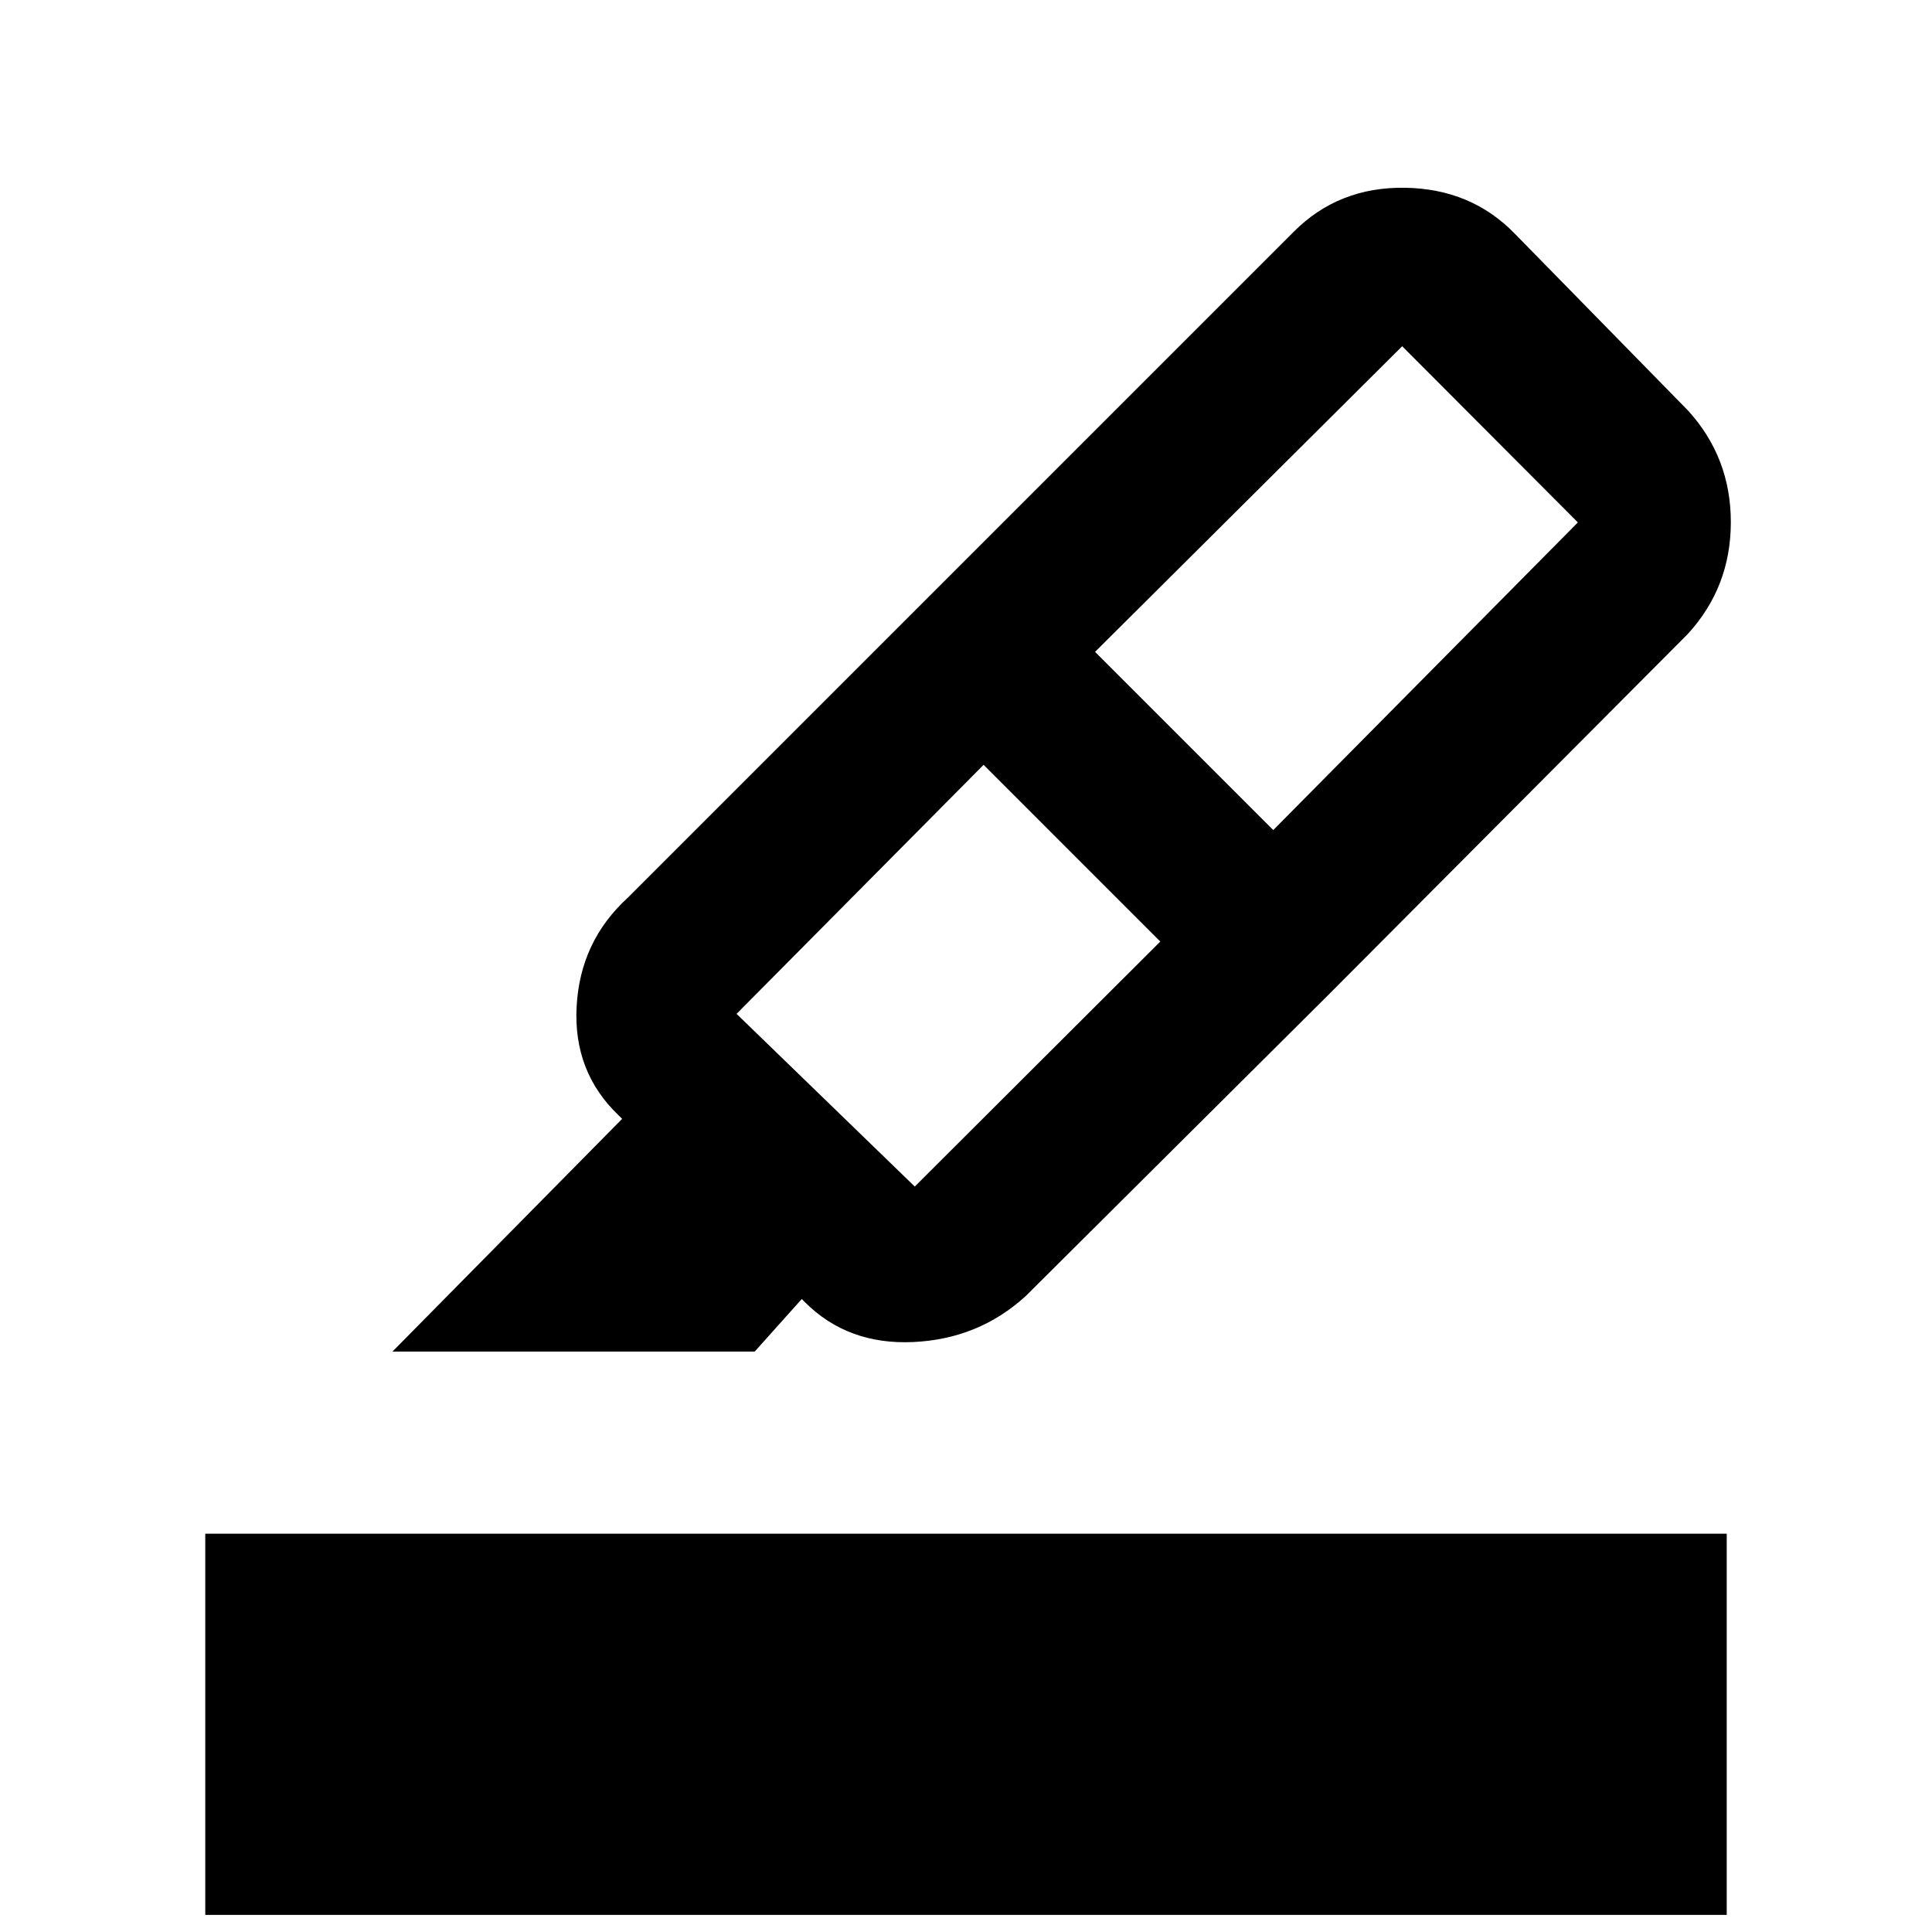 <svg xmlns="http://www.w3.org/2000/svg" height="20" viewBox="0 -960 960 960" width="20"><path d="M102-8.5v-189.41h756V-8.5H102Zm474.54-483.65-87.8-87.81L366-456.22l88.54 85.81 122-121.74Zm-32.41-143.94 88.54 88.55 151.37-152.87-87.3-87.55-152.61 151.87Zm-82.46-27.58L660-465.59 509.7-316.02q-23.37 21.37-55.91 22.87-32.53 1.5-53.9-19.87l-1.5-1.5L375-288.41H195l114.13-115.63-1.74-1.74q-22.61-21.61-20.87-54.05 1.74-32.43 25.35-54.04l149.8-149.8Zm0 0 181.18-181.18q22.29-22.35 55.24-21.85t54.61 22.83l86 87.8q21.34 23.37 21.34 55.53 0 32.17-21.34 55.52L660-465.59 461.67-663.67Z"/></svg>